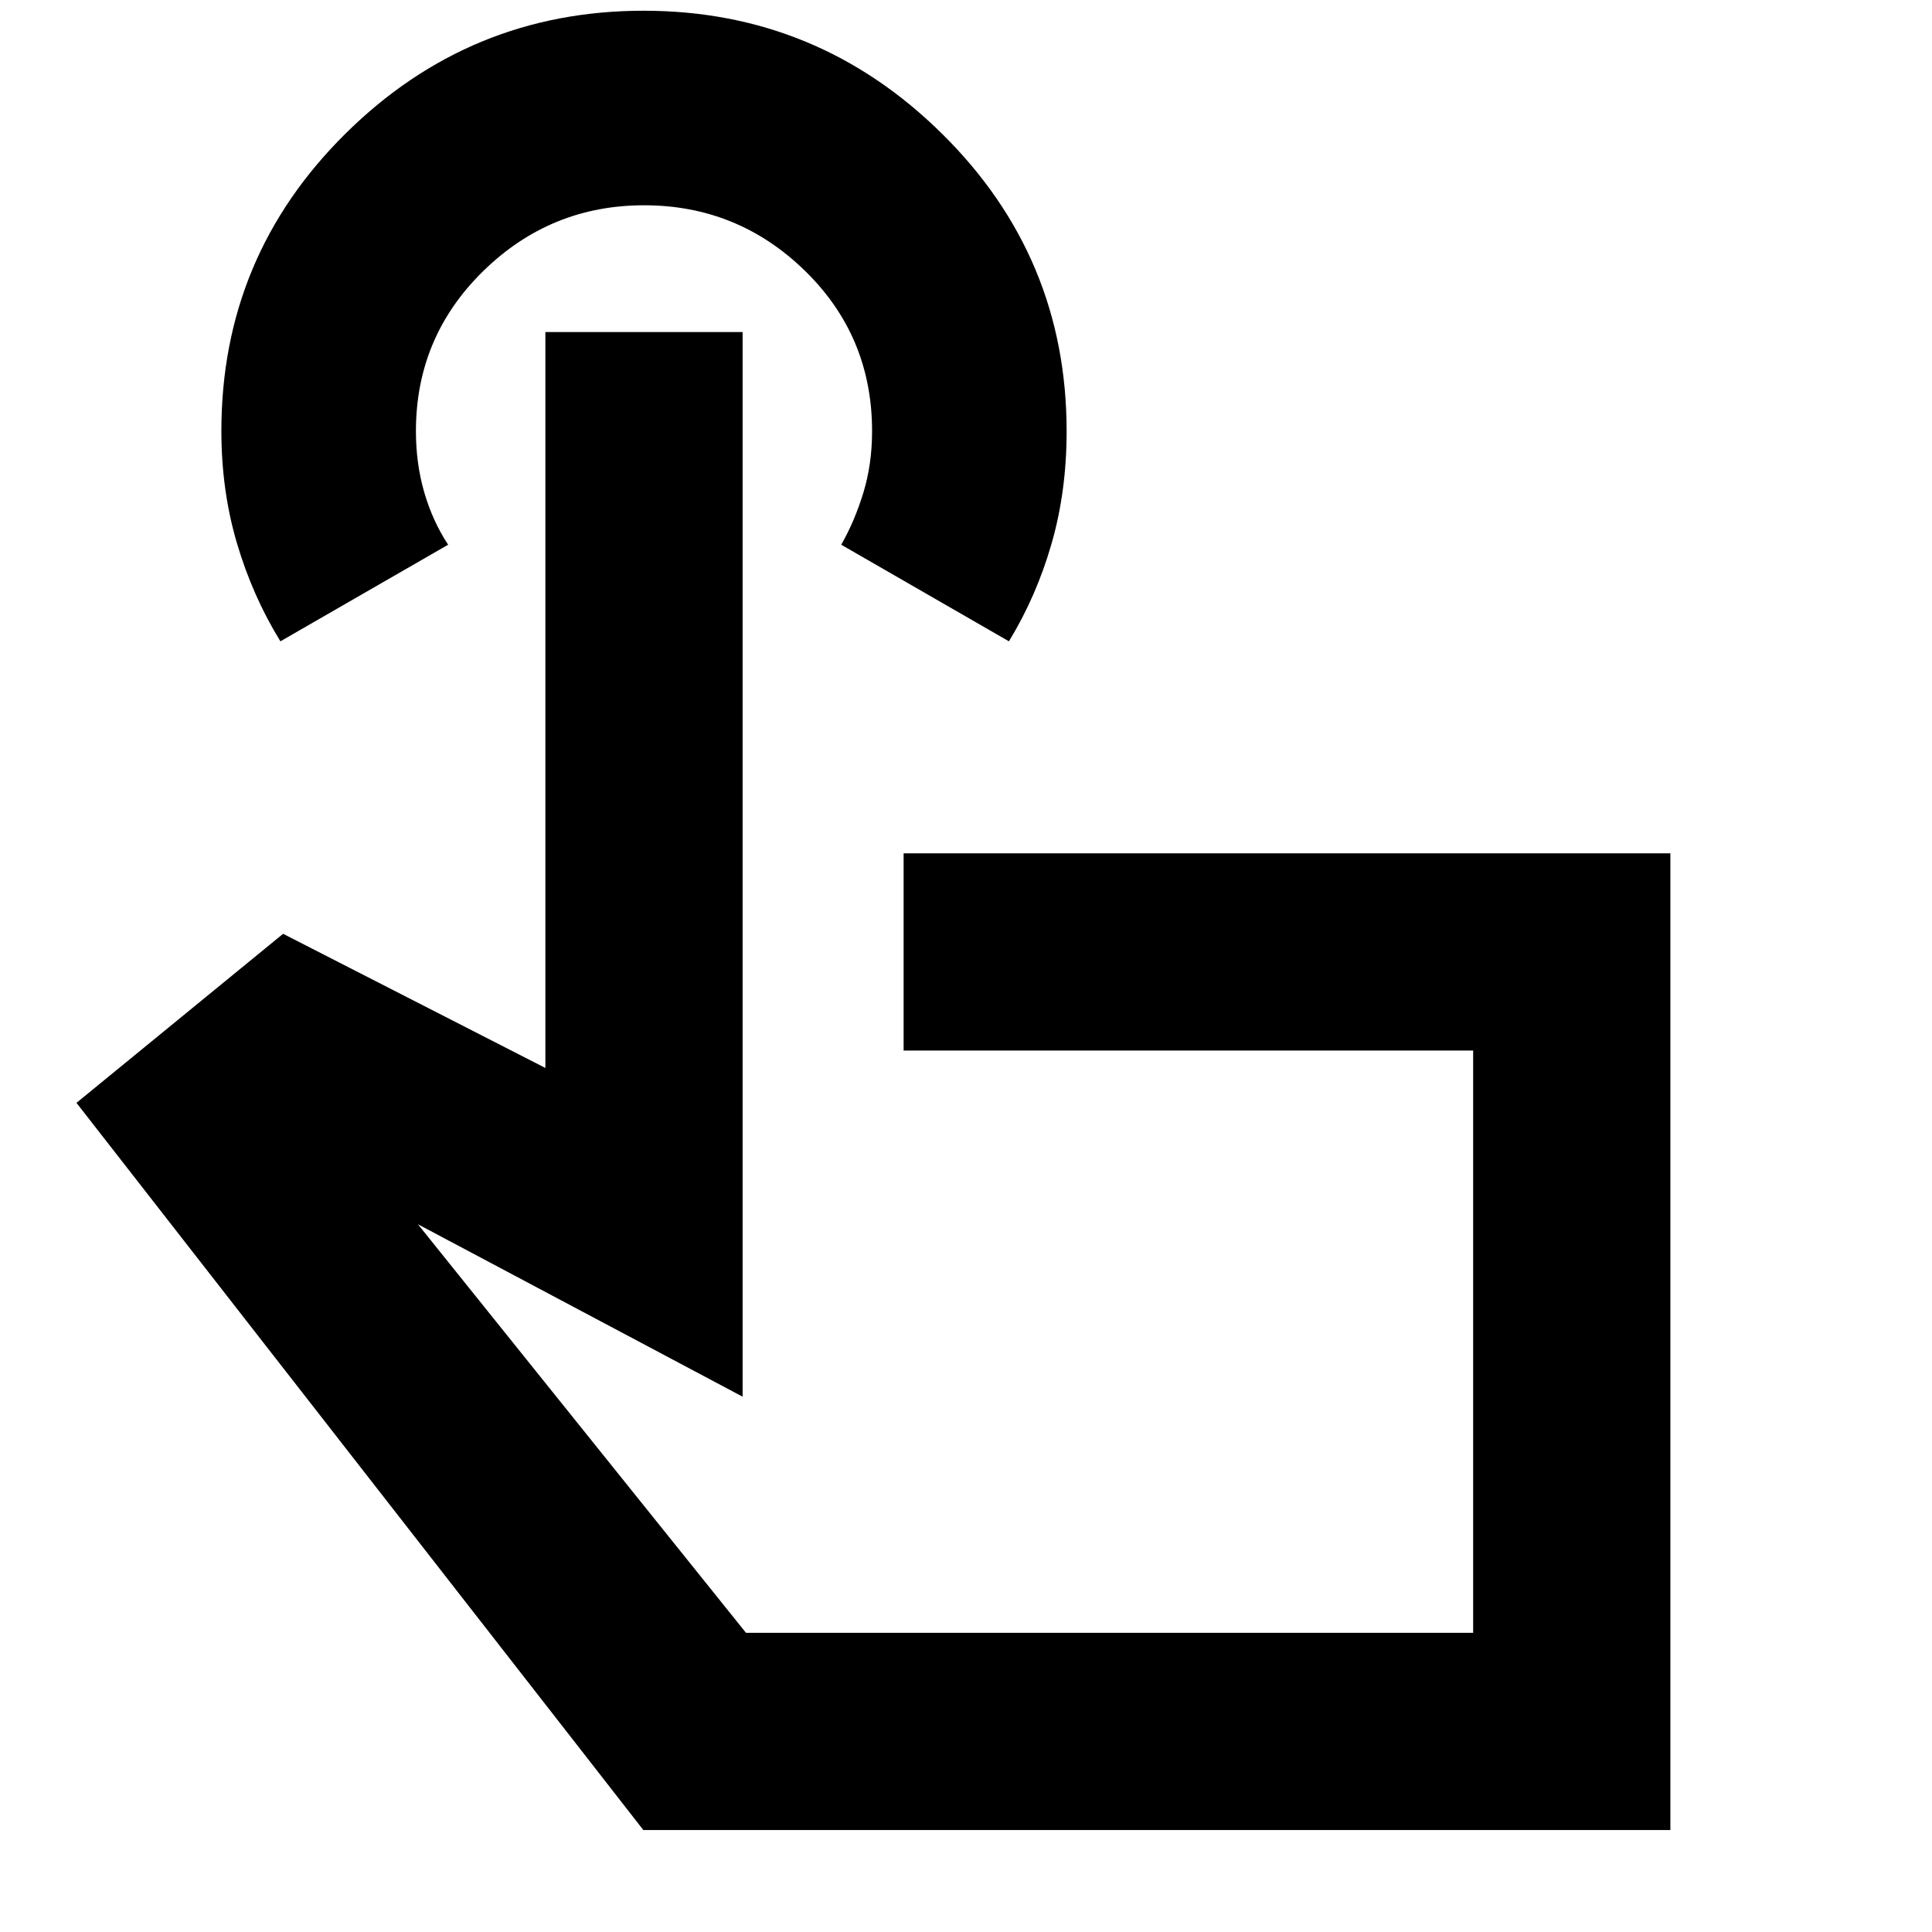 <svg xmlns="http://www.w3.org/2000/svg" height="40" viewBox="0 -960 960 960" width="40"><path d="M830-50.67H319.67L38-412l102.67-84L271-429.33V-795h98v529l-161.33-85.67 163 203H732V-438H449v-98h381v485.33ZM139.33-641.33q-13.8-22.42-21.56-48.63-7.77-26.21-7.77-55.96 0-86.66 61.7-147.71 61.69-61.04 148.1-61.04t148.3 61.13Q530-832.41 530-745.68q0 29.91-7.53 55.97-7.52 26.07-21.14 48.38l-83.33-48q6.67-11.67 11-25.86 4.33-14.2 4.33-30.55 0-47.18-33.37-79.72Q366.58-858 320.04-858t-79.96 32.73q-33.41 32.72-33.41 79.47 0 16.21 4.16 30.5 4.17 14.3 11.84 25.97l-83.34 48ZM551-294.67Z"/></svg>